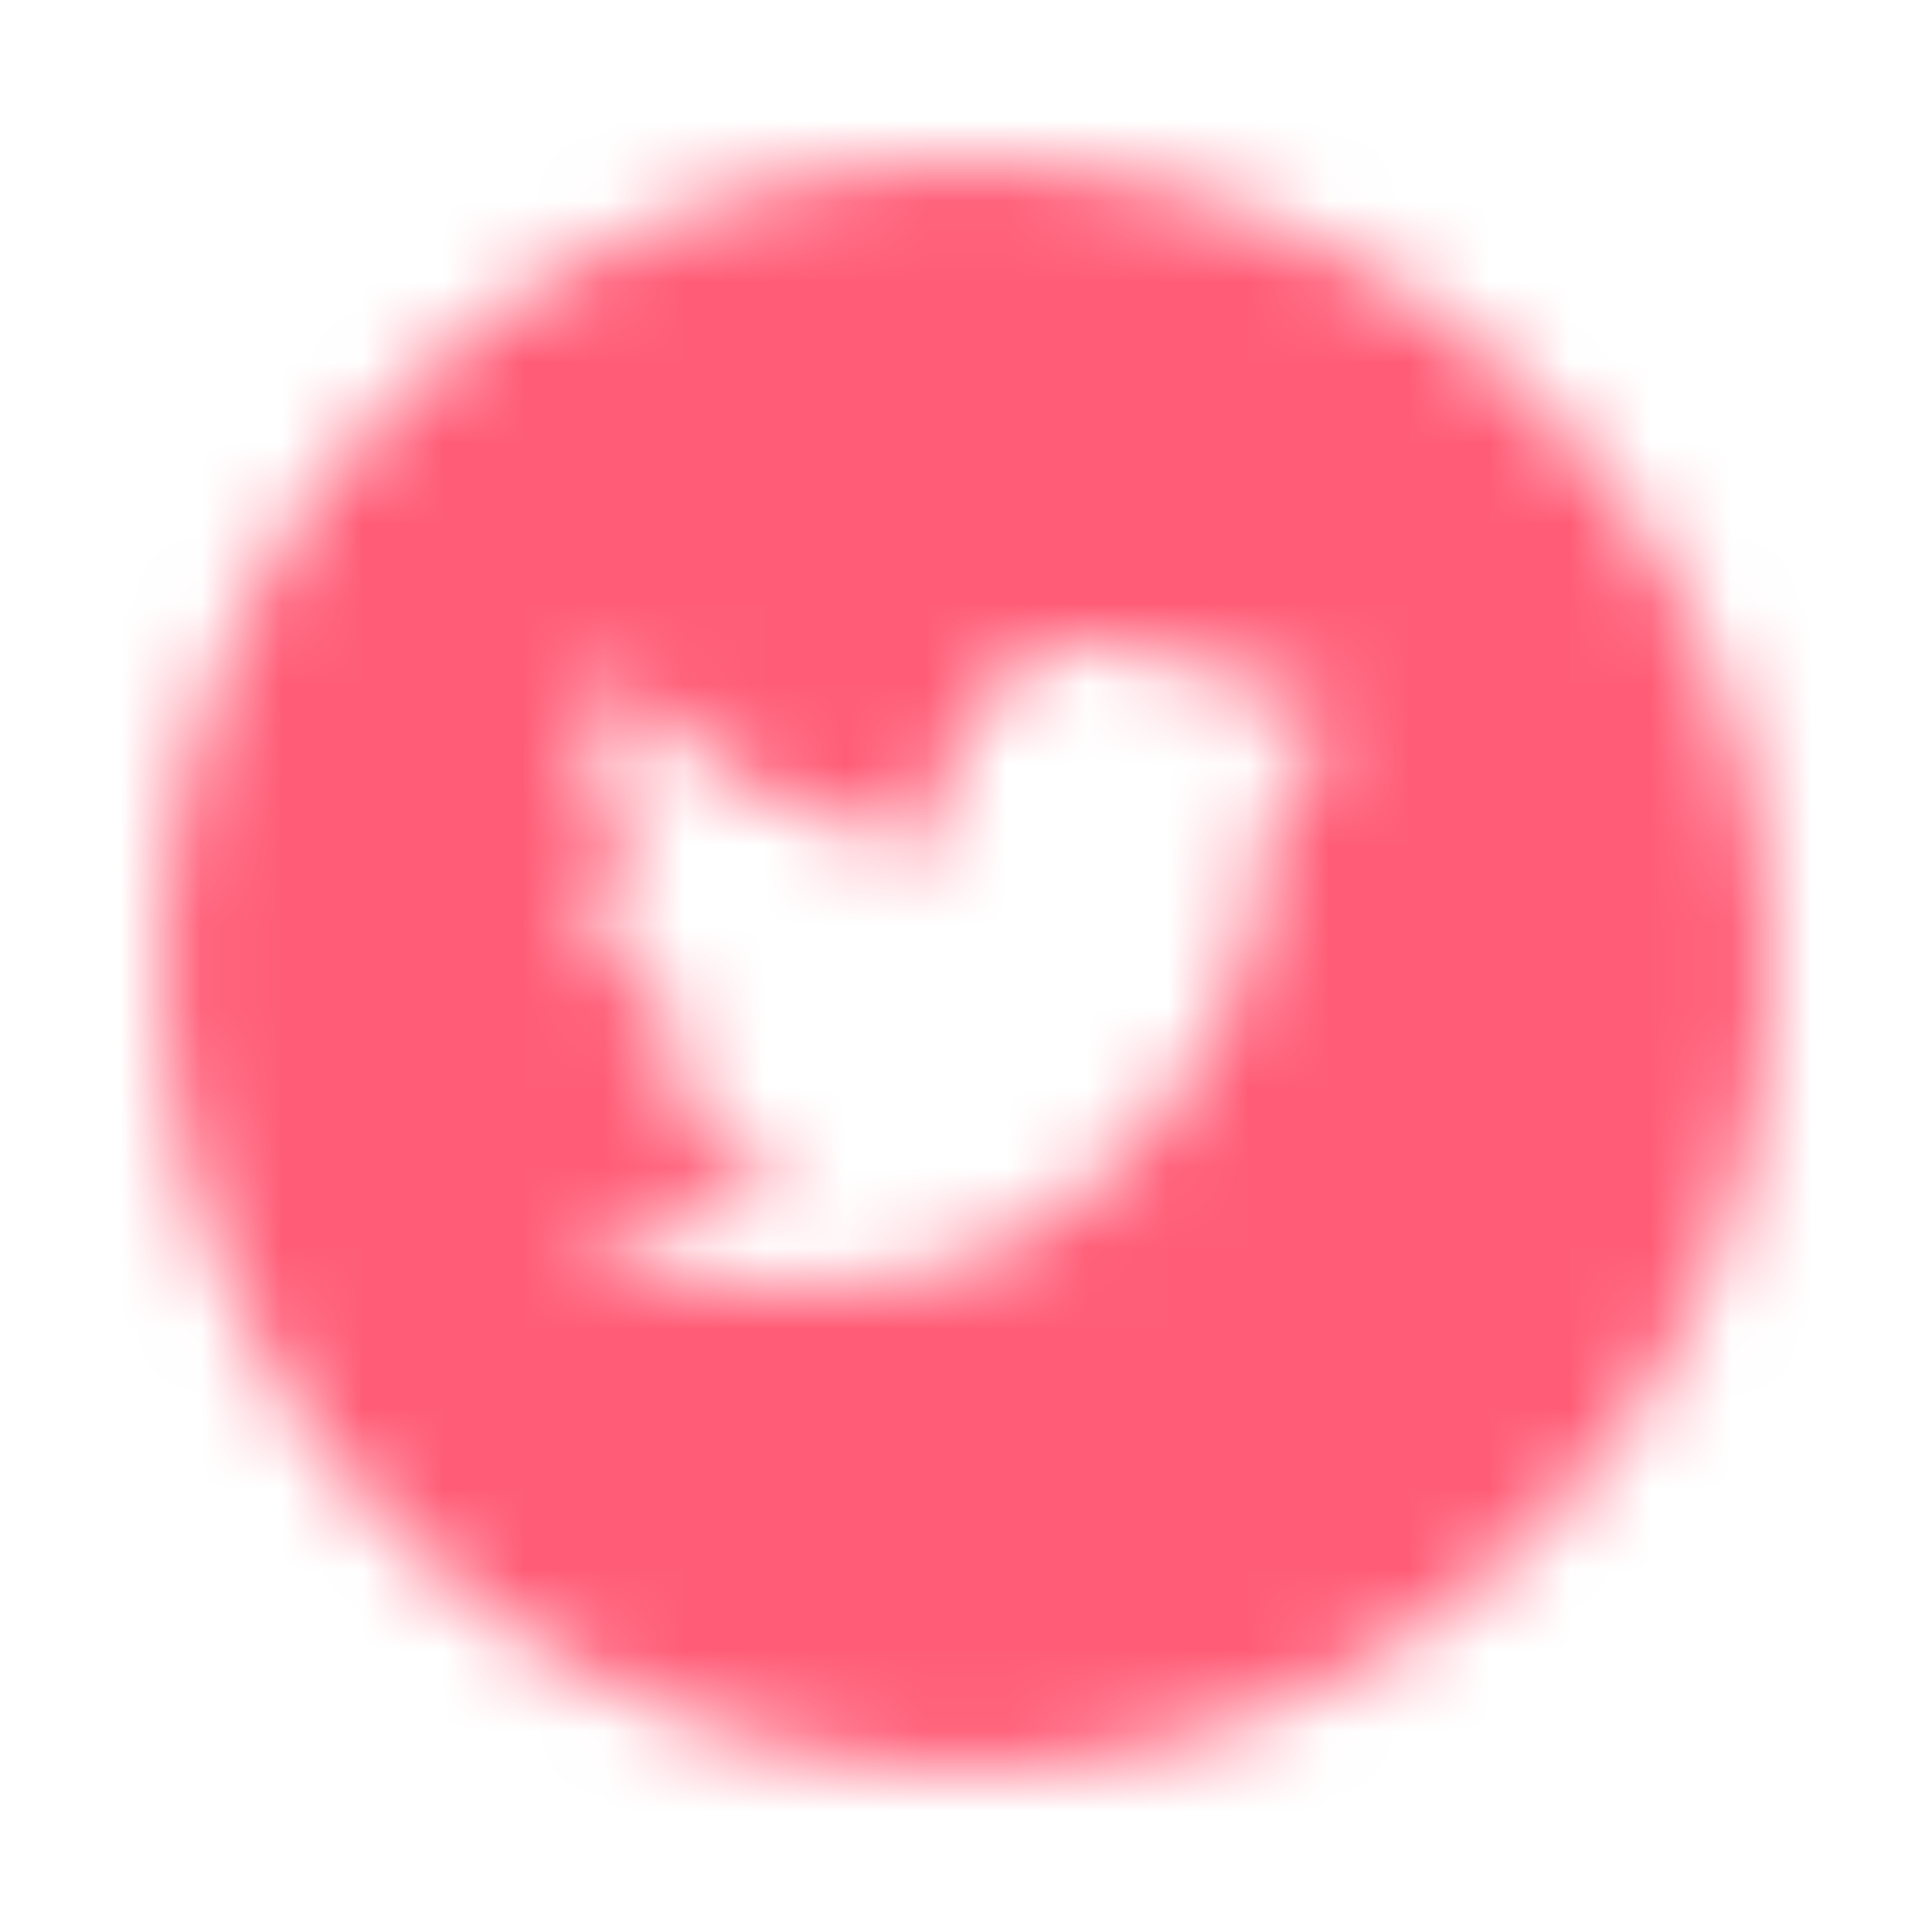 <?xml version="1.0" encoding="UTF-8"?>
<svg width="24px" height="24px" viewBox="0 0 24 24" version="1.1" xmlns="http://www.w3.org/2000/svg" xmlns:xlink="http://www.w3.org/1999/xlink">
    <!-- Generator: Sketch 48.2 (47327) - http://www.bohemiancoding.com/sketch -->
    <title>android/ico/social/twitter</title>
    <desc>Created with Sketch.</desc>
    <defs>
        <path d="M2,12 C2,6.477 6.477,2 12,2 C17.523,2 22,6.477 22,12 C22,17.523 17.523,22 12,22 C6.477,22 2,17.523 2,12 Z M11.701,10.128 L11.721,10.474 L11.372,10.432 C10.099,10.269 8.987,9.719 8.042,8.793 L7.581,8.334 L7.462,8.673 C7.21,9.429 7.371,10.227 7.895,10.764 C8.175,11.06 8.112,11.103 7.63,10.926 C7.462,10.87 7.315,10.827 7.301,10.848 C7.252,10.898 7.42,11.54 7.553,11.795 C7.734,12.148 8.105,12.494 8.511,12.699 L8.854,12.861 L8.448,12.868 C8.056,12.868 8.042,12.875 8.084,13.023 C8.224,13.482 8.777,13.97 9.392,14.182 L9.826,14.33 L9.448,14.556 C8.889,14.881 8.231,15.064 7.574,15.078 C7.259,15.085 7,15.114 7,15.135 C7,15.205 7.853,15.601 8.35,15.756 C9.84,16.215 11.61,16.018 12.939,15.234 C13.883,14.676 14.827,13.567 15.268,12.494 C15.506,11.922 15.743,10.877 15.743,10.375 C15.743,10.05 15.764,10.008 16.156,9.62 C16.387,9.394 16.604,9.147 16.646,9.076 C16.716,8.942 16.709,8.942 16.352,9.062 C15.757,9.274 15.674,9.245 15.967,8.928 C16.184,8.702 16.443,8.292 16.443,8.172 C16.443,8.151 16.338,8.186 16.219,8.25 C16.093,8.32 15.813,8.426 15.604,8.49 L15.226,8.61 L14.883,8.377 C14.694,8.25 14.428,8.108 14.289,8.066 C13.932,7.967 13.386,7.981 13.064,8.094 C12.19,8.412 11.638,9.231 11.701,10.128 Z" id="path-1"></path>
    </defs>
    <g id="Symbols" stroke="none" stroke-width="1" fill="none" fill-rule="evenodd">
        <g id="android/ico/social/twitter">
            <g id="Twitter">
                <path d="M0,0 L24,0 L24,24 L0,24 L0,0 Z M0,0 L24,0 L24,24 L0,24 L0,0 Z M0,0 L24,0 L24,24 L0,24 L0,0 Z M0,0 L24,0 L24,24 L0,24 L0,0 Z" id="Shape"></path>
                <mask id="mask-2" fill="white">
                    <use xlink:href="#path-1"></use>
                </mask>
                <g id="Combined-Shape"></g>
                <g id="general/palette/color/rosa_500" mask="url(#mask-2)" fill="#FF5D77">
                    <rect id="rosa_500" x="0" y="0" width="24" height="24"></rect>
                </g>
            </g>
        </g>
    </g>
</svg>